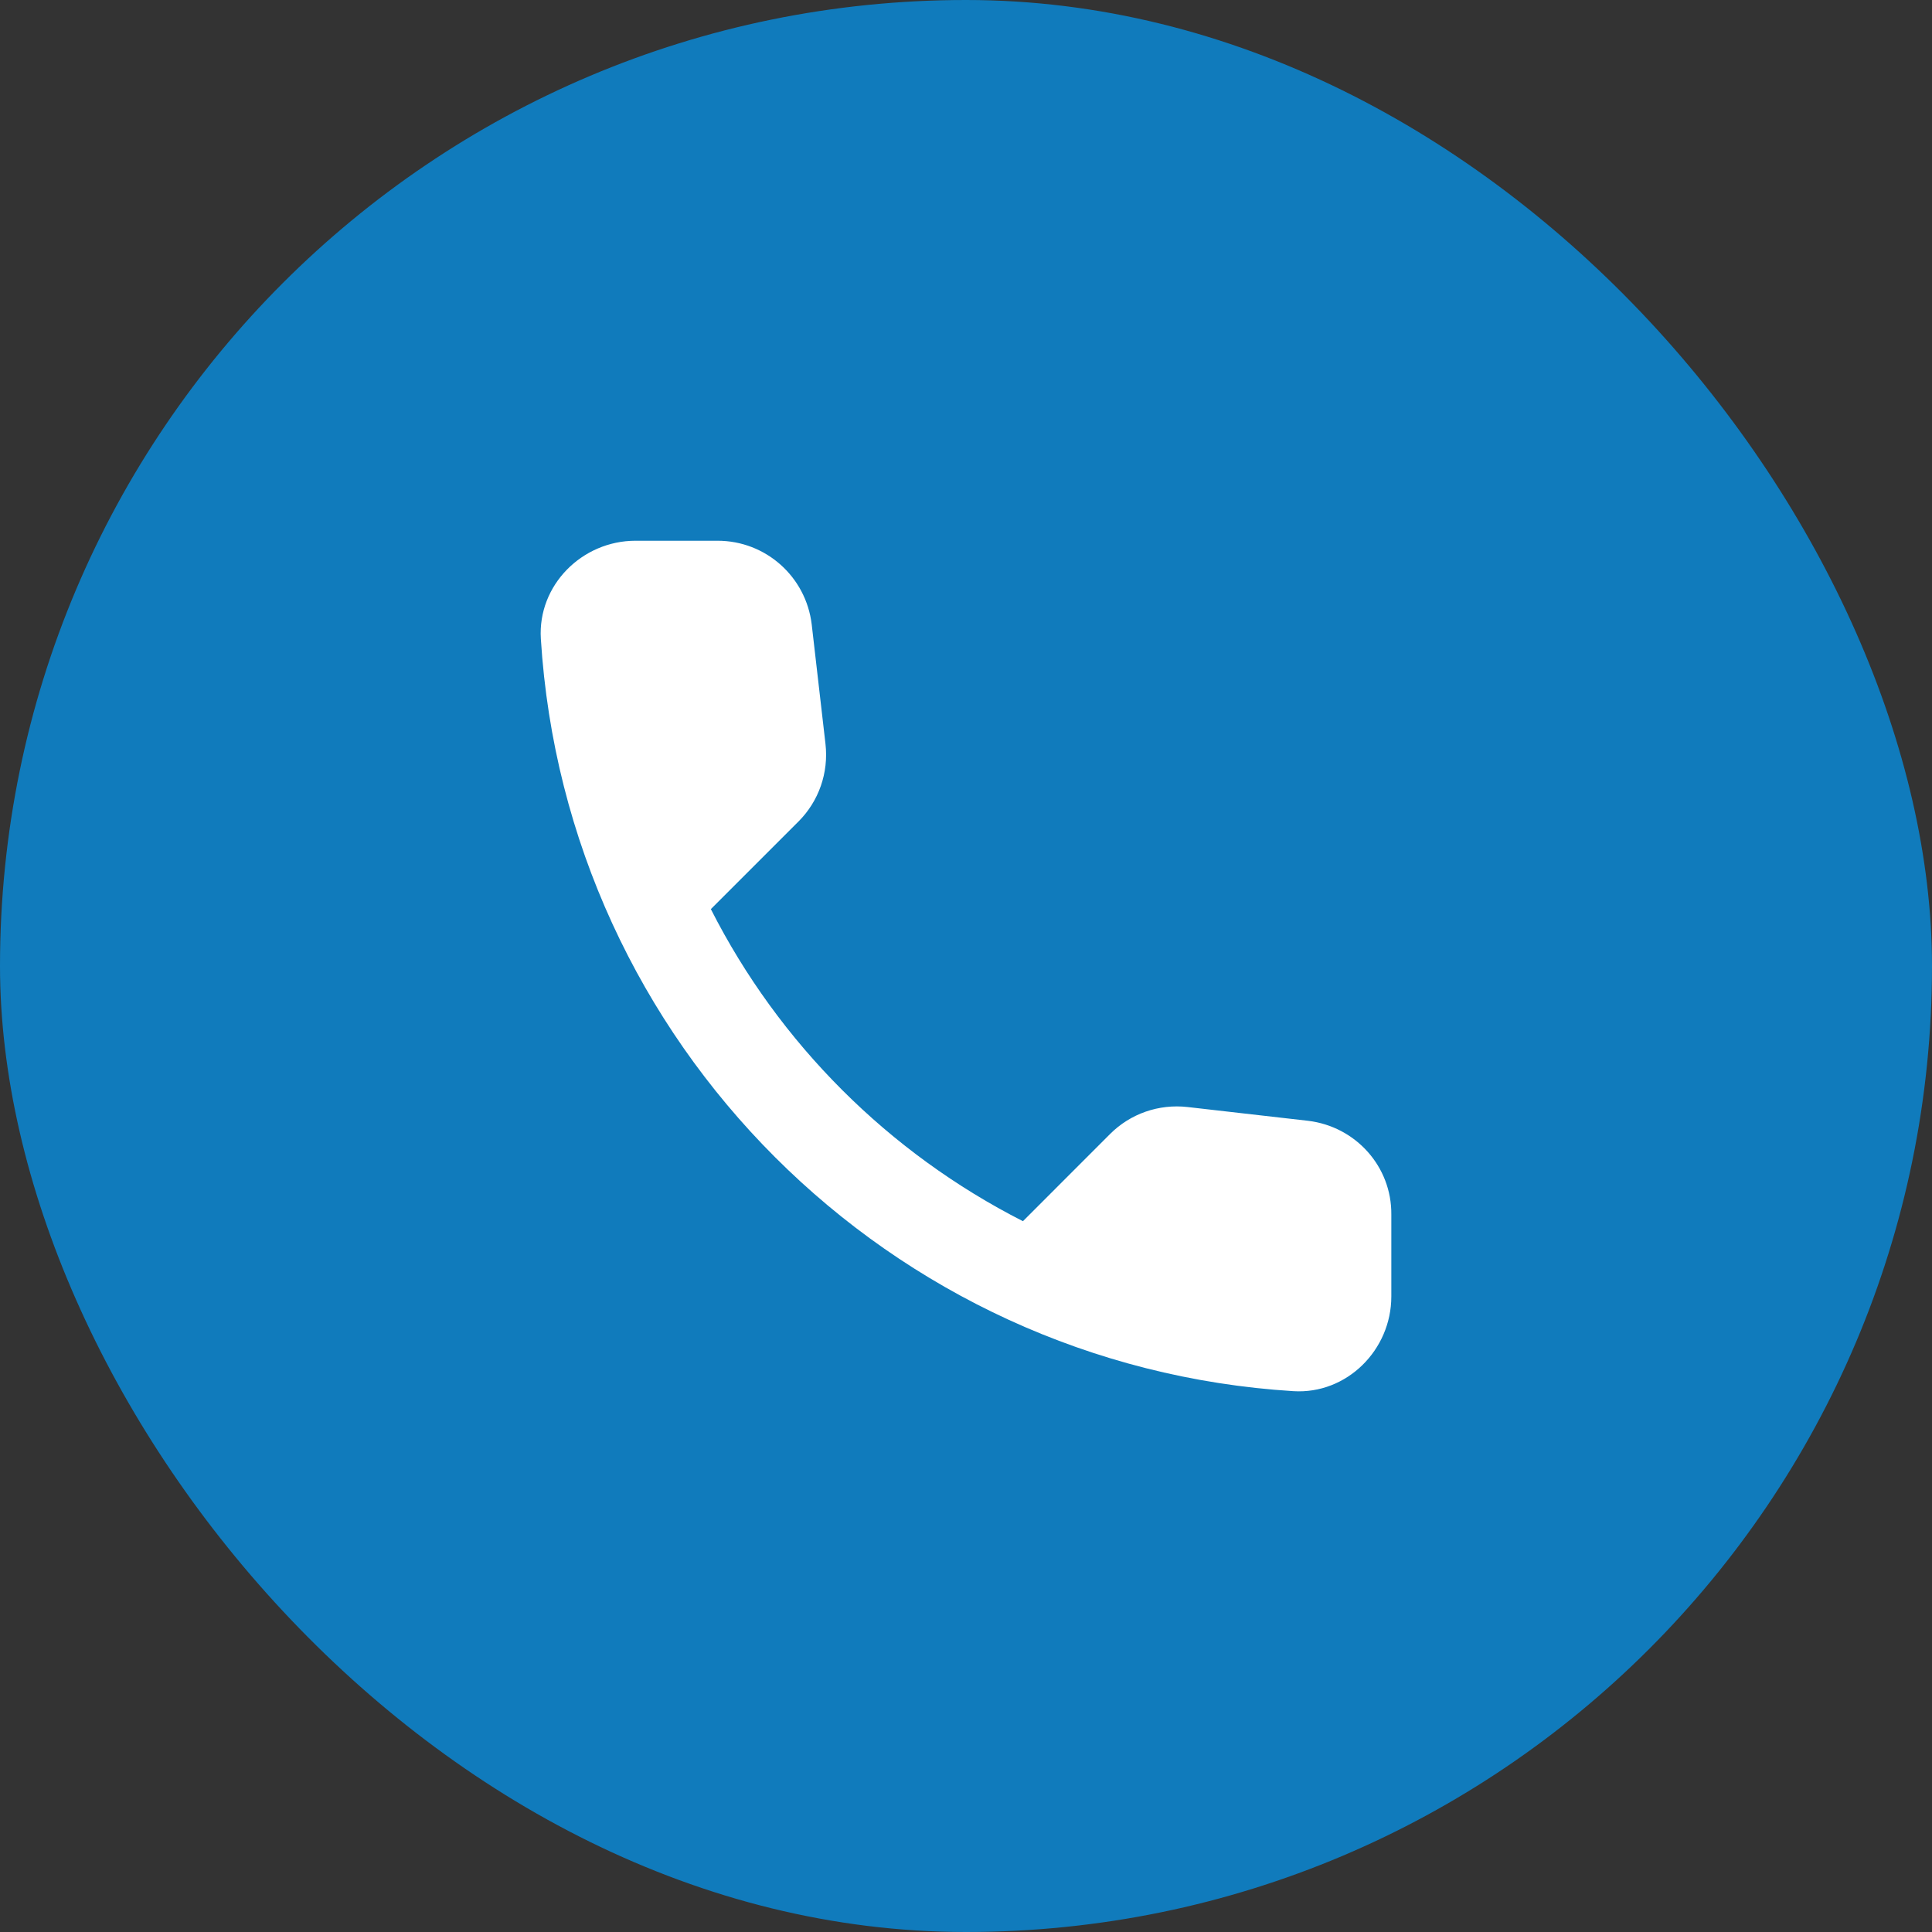 <svg width="34" height="34" viewBox="0 0 34 34" fill="none" xmlns="http://www.w3.org/2000/svg">
<rect x="0" y="0" width="34" height="34" fill="#333333" stroke="none"/>
<rect width="34" height="34" rx="17" fill="#107BBC"/>
<path d="M23.018 19.724L20.901 19.482C20.393 19.424 19.893 19.599 19.535 19.957L18.002 21.491C15.643 20.291 13.71 18.366 12.51 15.999L14.052 14.457C14.41 14.099 14.585 13.599 14.527 13.091L14.285 10.991C14.185 10.149 13.476 9.516 12.627 9.516H11.185C10.243 9.516 9.46 10.299 9.518 11.241C9.96 18.357 15.652 24.041 22.76 24.482C23.701 24.541 24.485 23.757 24.485 22.816V21.374C24.493 20.532 23.86 19.824 23.018 19.724Z" fill="white"/>
</svg>
